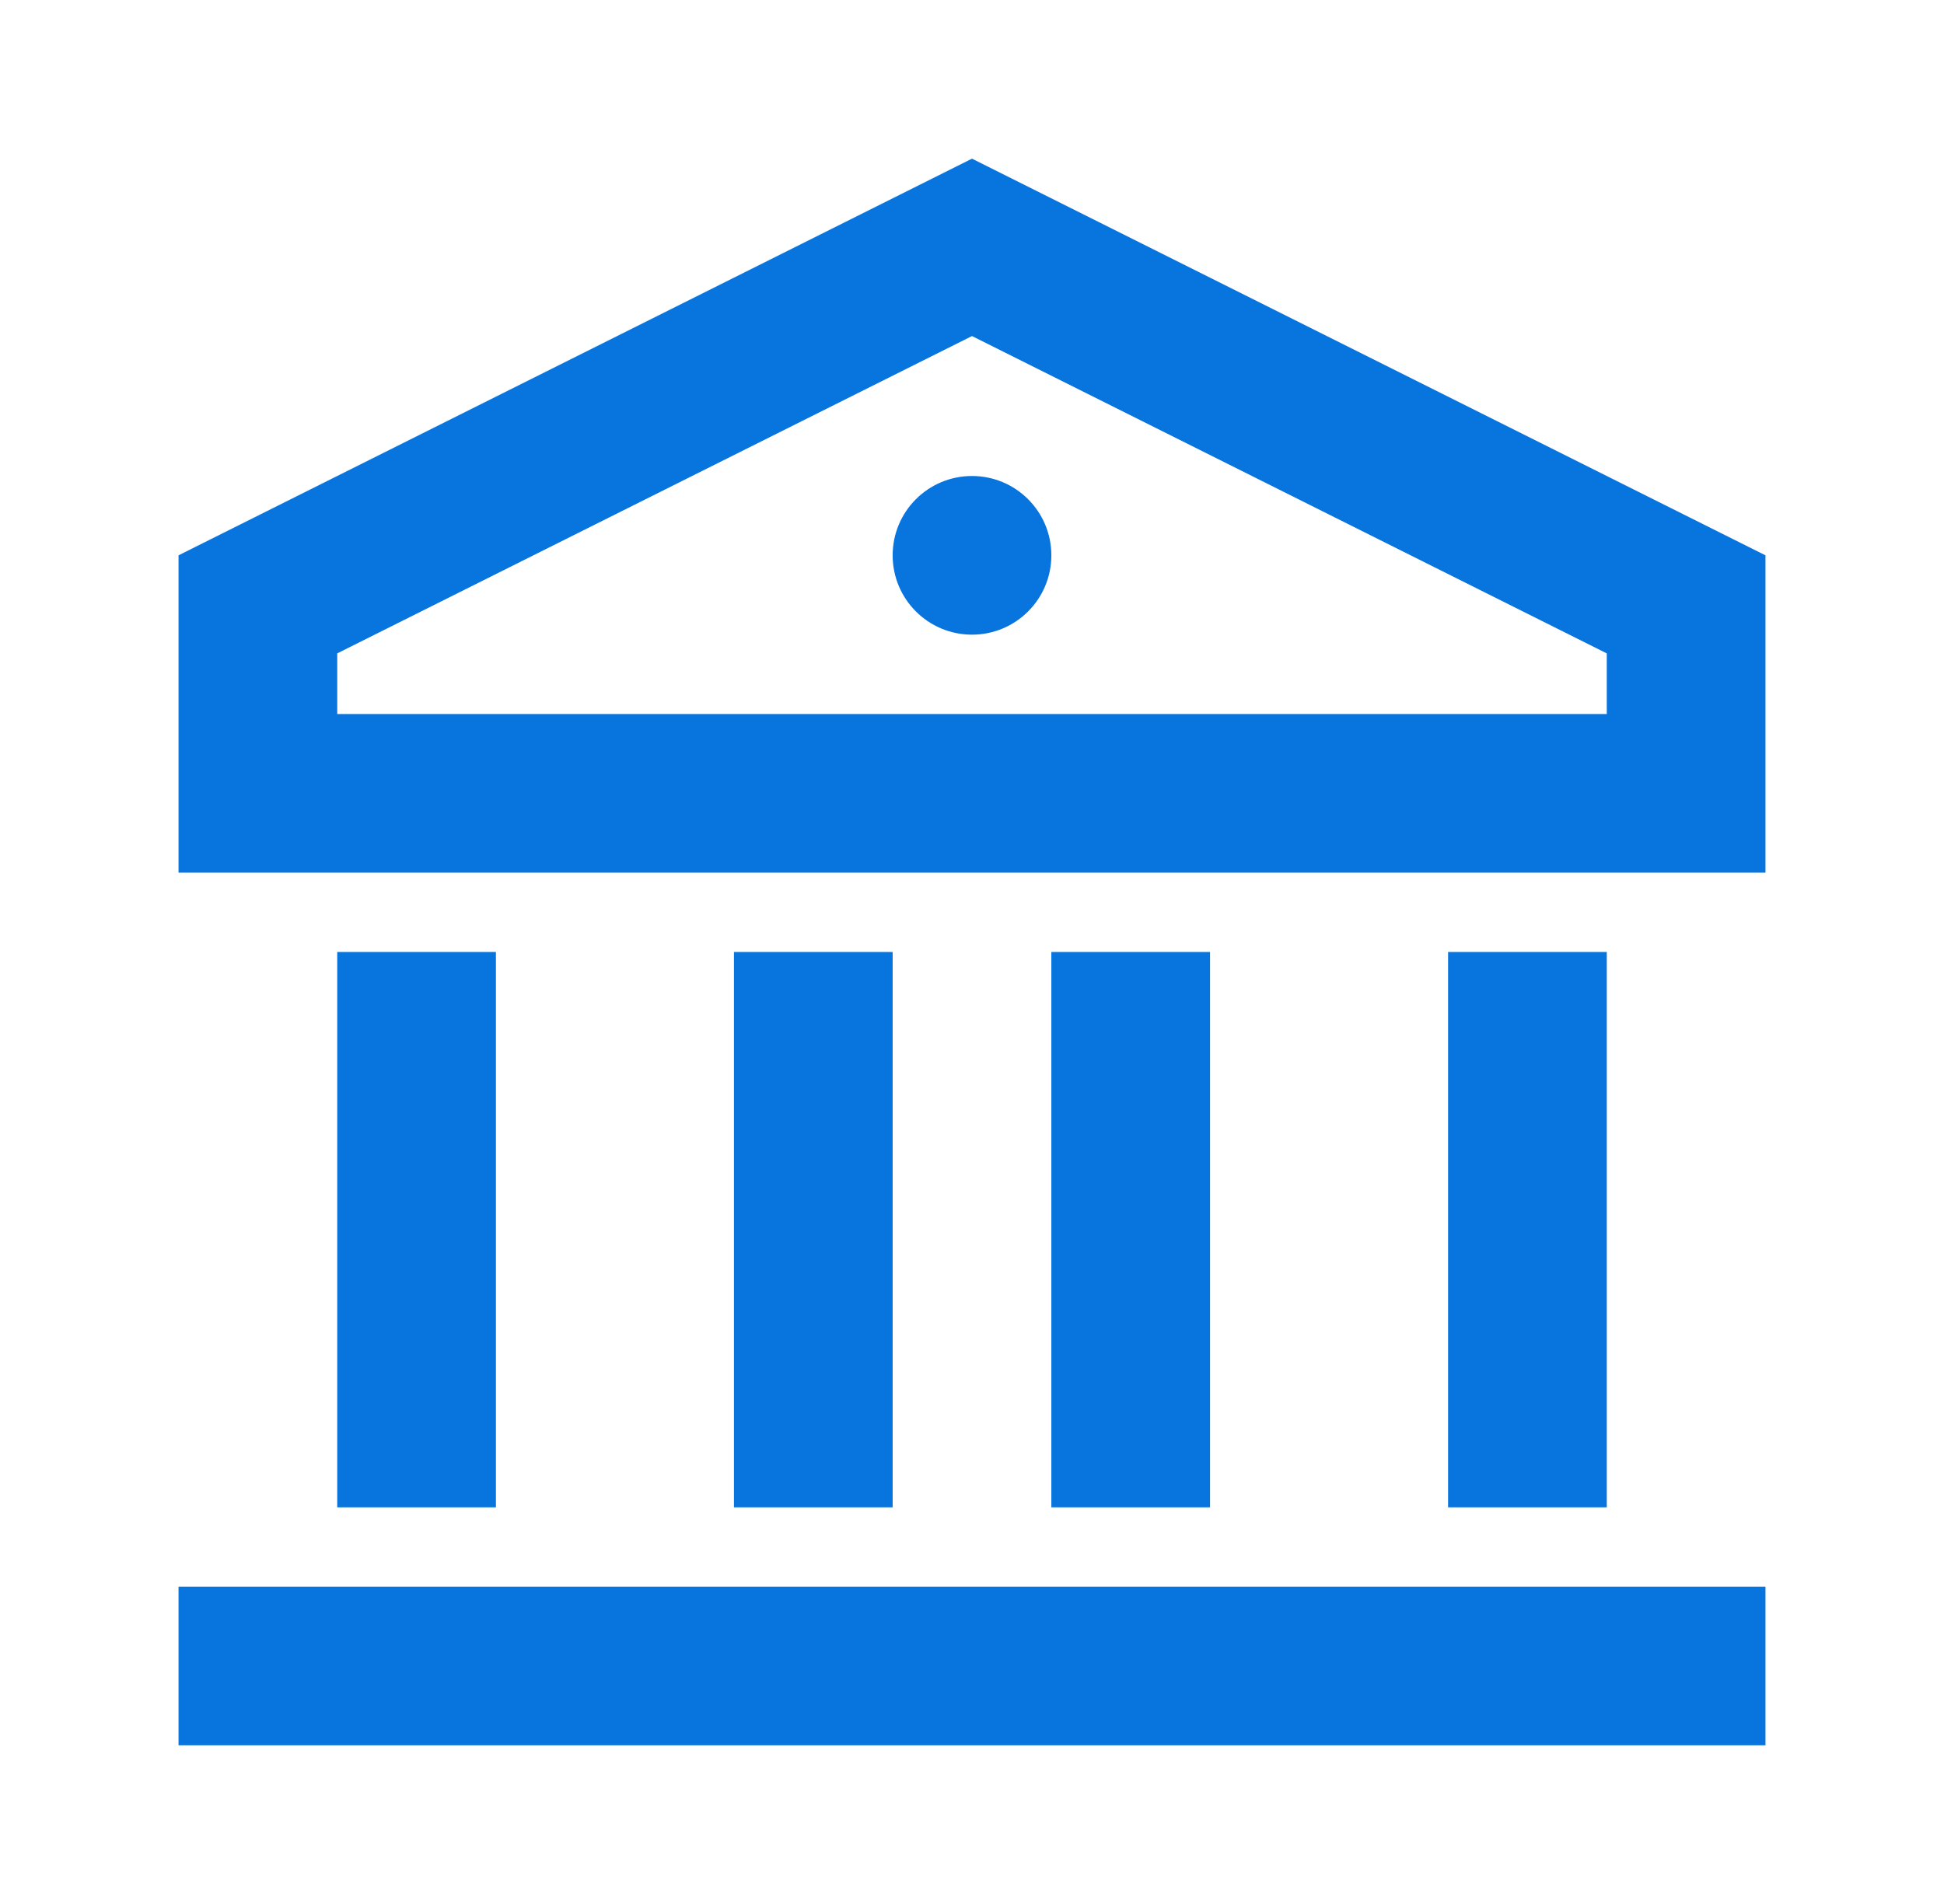 <svg width="49" height="48" viewBox="0 0 49 48" fill="none" xmlns="http://www.w3.org/2000/svg">
<path d="M4.5 40H44.5V44H4.5V40ZM8.5 24H12.5V38H8.5V24ZM18.5 24H22.5V38H18.5V24ZM26.5 24H30.5V38H26.5V24ZM36.5 24H40.5V38H36.5V24ZM4.5 14L24.5 4L44.5 14V22H4.5V14ZM8.5 16.472V18H40.5V16.472L24.5 8.472L8.5 16.472ZM24.5 16C23.395 16 22.5 15.105 22.5 14C22.5 12.895 23.395 12 24.5 12C25.605 12 26.5 12.895 26.5 14C26.5 15.105 25.605 16 24.5 16Z" fill="#0874DE"/>
</svg>
